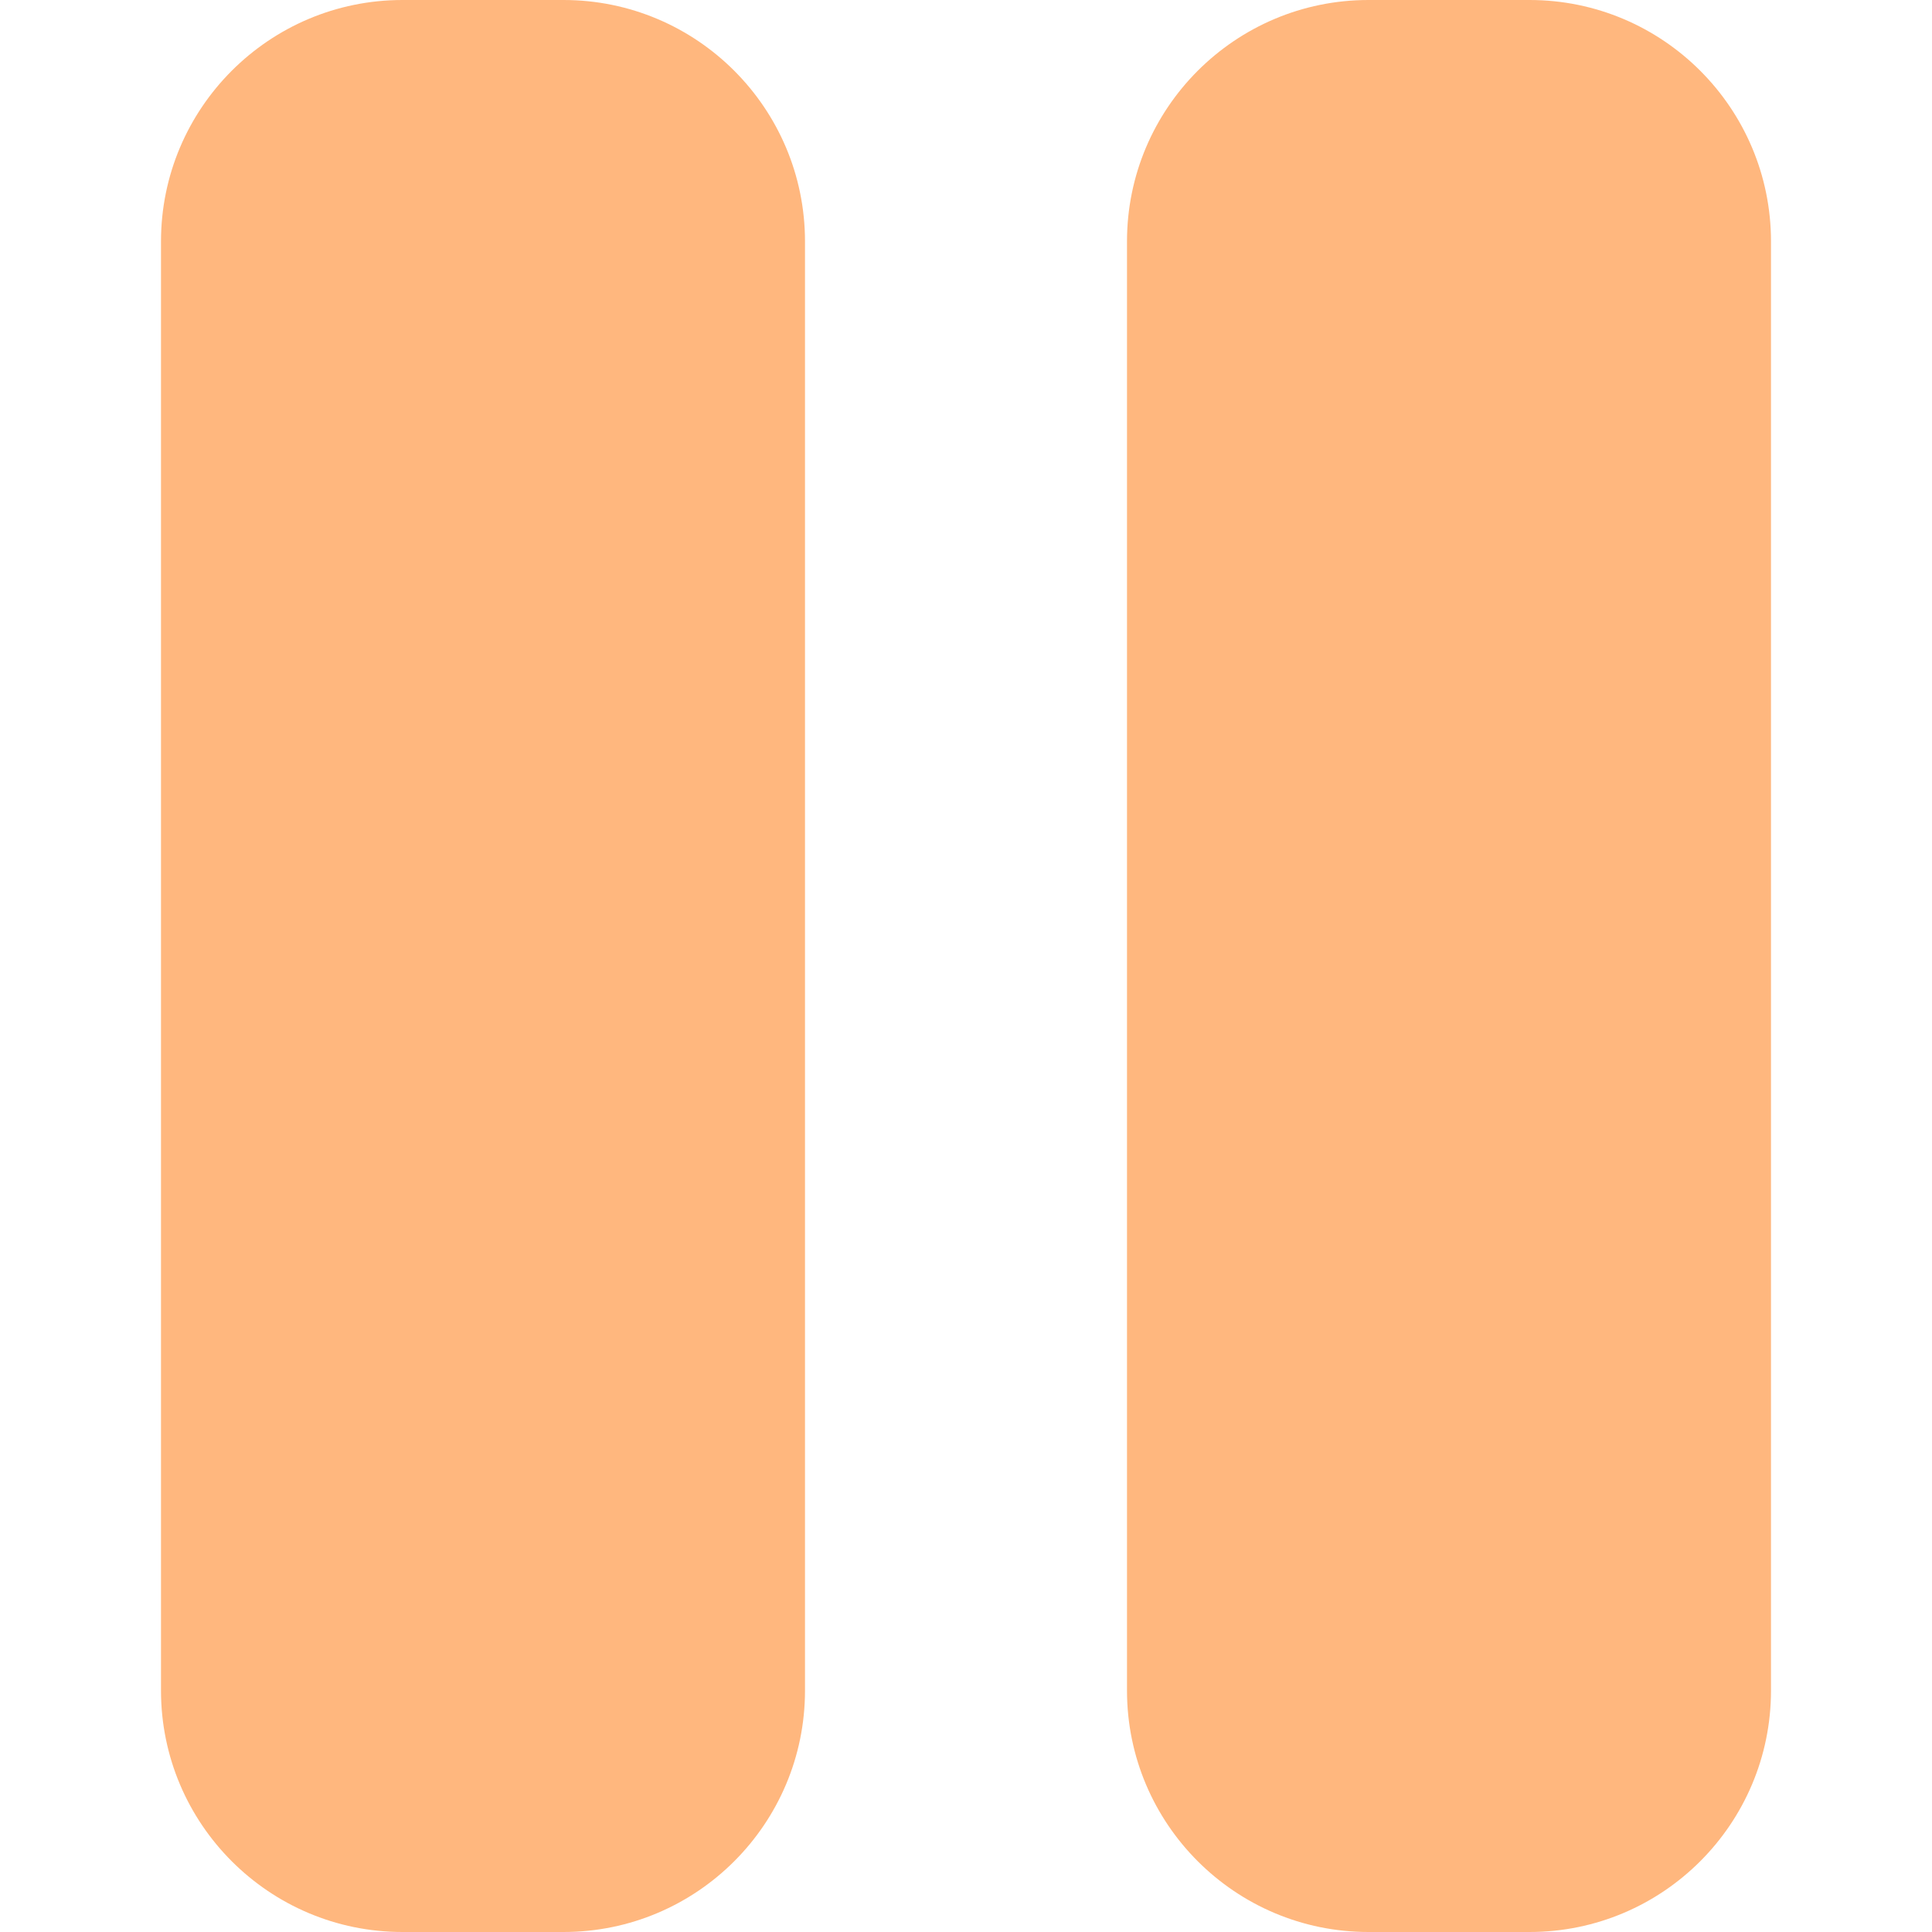 <svg
   fill="#ffb77e"
   viewBox="0 0 512 512">
  <path
     d="m 106.666,0 c -35.333,0 -64,28.667 -64,64 v 384 c 0,35.333 28.667,64 64,64 h 42.667 c 35.333,0 64,-28.667 64,-64 V 64 c 0,-35.333 -28.667,-64 -64,-64 z m 256,0 c -35.333,0 -64,28.667 -64,64 v 384 c 0,35.333 28.667,64 64,64 h 42.667 c 35.333,0 64,-28.667 64,-64 V 64 c 0,-35.333 -28.667,-64 -64,-64 z"
     />
</svg>
